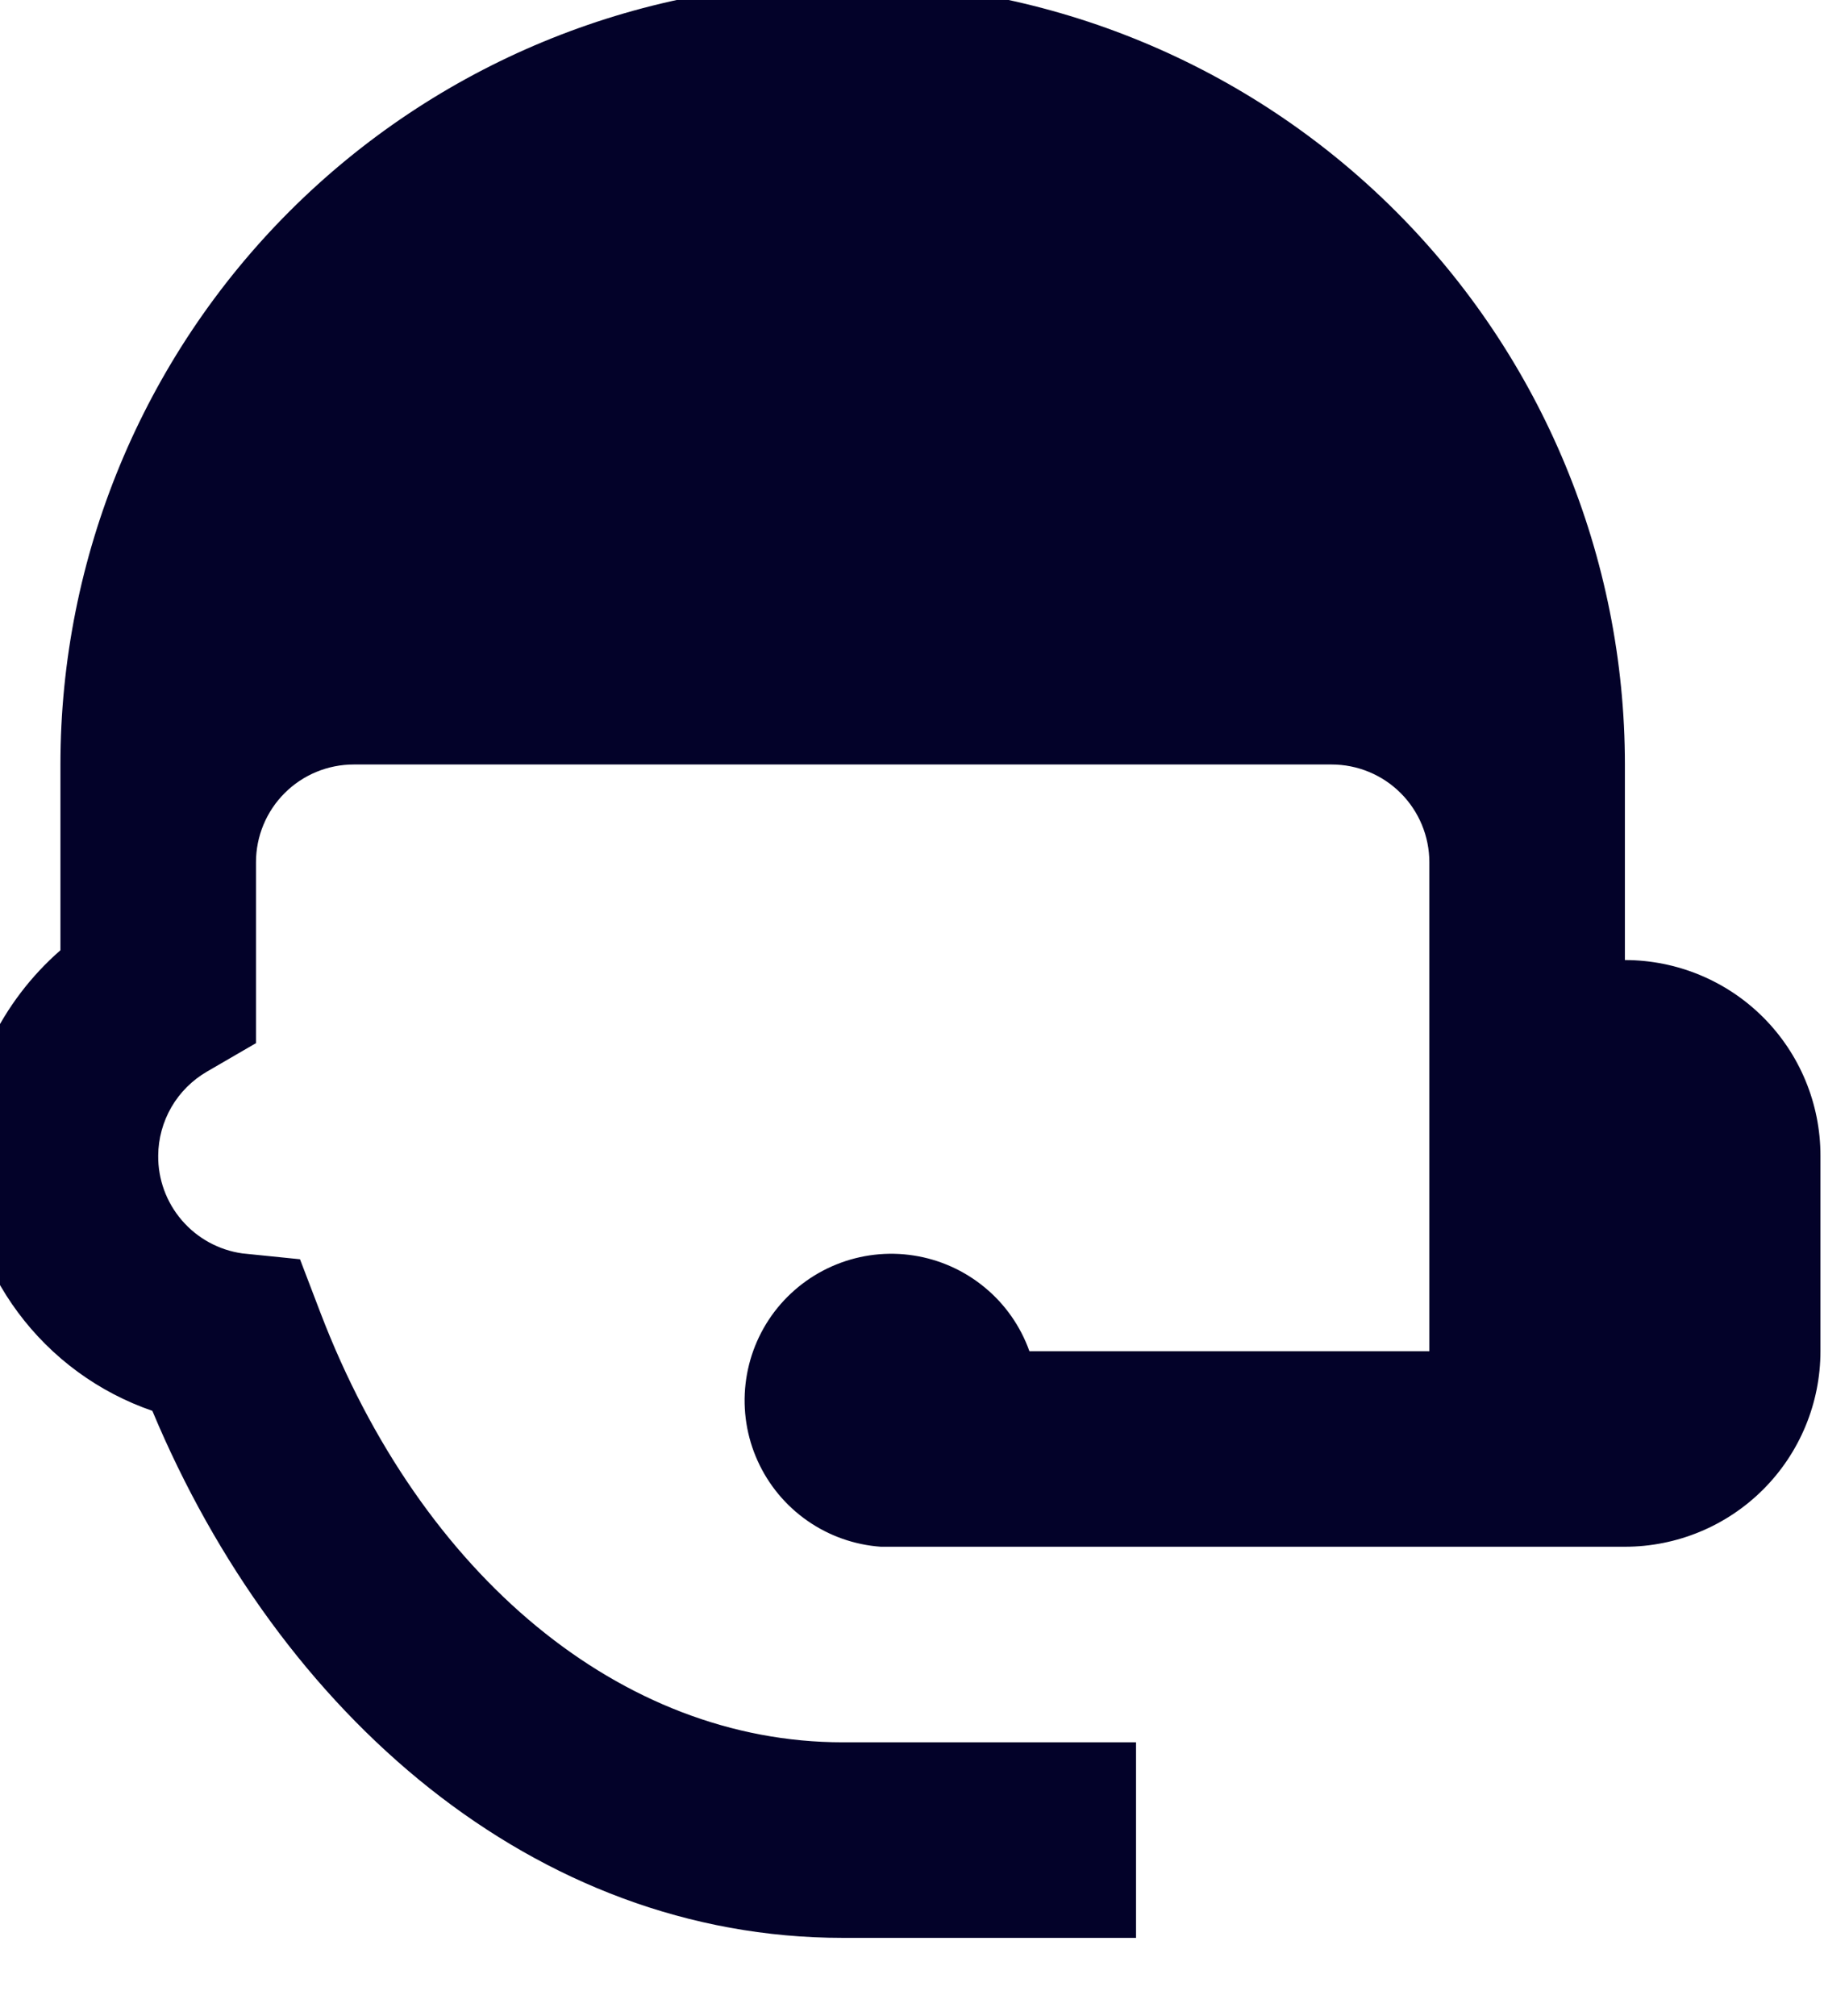 <svg width="38" height="42" viewBox="0 0 38 42" fill="none" xmlns="http://www.w3.org/2000/svg" xmlns:xlink="http://www.w3.org/1999/xlink">
<path d="M17.556,-0.371C13.233,-0.371 9.088,1.346 6.032,4.402C2.976,7.459 1.259,11.604 1.259,15.926L1.259,19.796C0.645,20.331 0.147,20.988 -0.204,21.723C-0.554,22.459 -0.749,23.259 -0.778,24.074C-0.731,25.255 -0.329,26.395 0.376,27.343C1.081,28.292 2.056,29.006 3.174,29.391C5.822,35.726 11.139,40.37 17.556,40.37L23.667,40.37L23.667,36.296L17.556,36.296C12.952,36.296 8.776,32.833 6.678,27.353L6.25,26.233L5.048,26.111C4.559,26.042 4.111,25.797 3.789,25.422C3.466,25.047 3.291,24.568 3.296,24.074C3.298,23.718 3.394,23.37 3.572,23.062C3.751,22.755 4.007,22.5 4.315,22.322L5.333,21.731L5.333,17.963C5.333,17.422 5.548,16.904 5.93,16.522C6.312,16.14 6.83,15.926 7.37,15.926L27.741,15.926C28.281,15.926 28.799,16.14 29.181,16.522C29.563,16.904 29.778,17.422 29.778,17.963L29.778,28.148L21.446,28.148C21.261,27.629 20.94,27.17 20.515,26.82C20.091,26.469 19.58,26.239 19.036,26.155C18.492,26.07 17.935,26.135 17.425,26.341C16.914,26.547 16.469,26.887 16.135,27.325C15.802,27.764 15.594,28.284 15.532,28.831C15.47,29.378 15.557,29.932 15.784,30.433C16.011,30.935 16.369,31.366 16.821,31.681C17.272,31.996 17.801,32.183 18.35,32.222L33.852,32.222C34.932,32.222 35.969,31.793 36.733,31.029C37.497,30.265 37.926,29.228 37.926,28.148L37.926,24.074C37.926,22.993 37.497,21.957 36.733,21.193C35.969,20.429 34.932,20 33.852,20L33.852,15.926C33.852,11.604 32.135,7.459 29.079,4.402C26.023,1.346 21.878,-0.371 17.556,-0.371Z" fill="#030229"/>
</svg>
